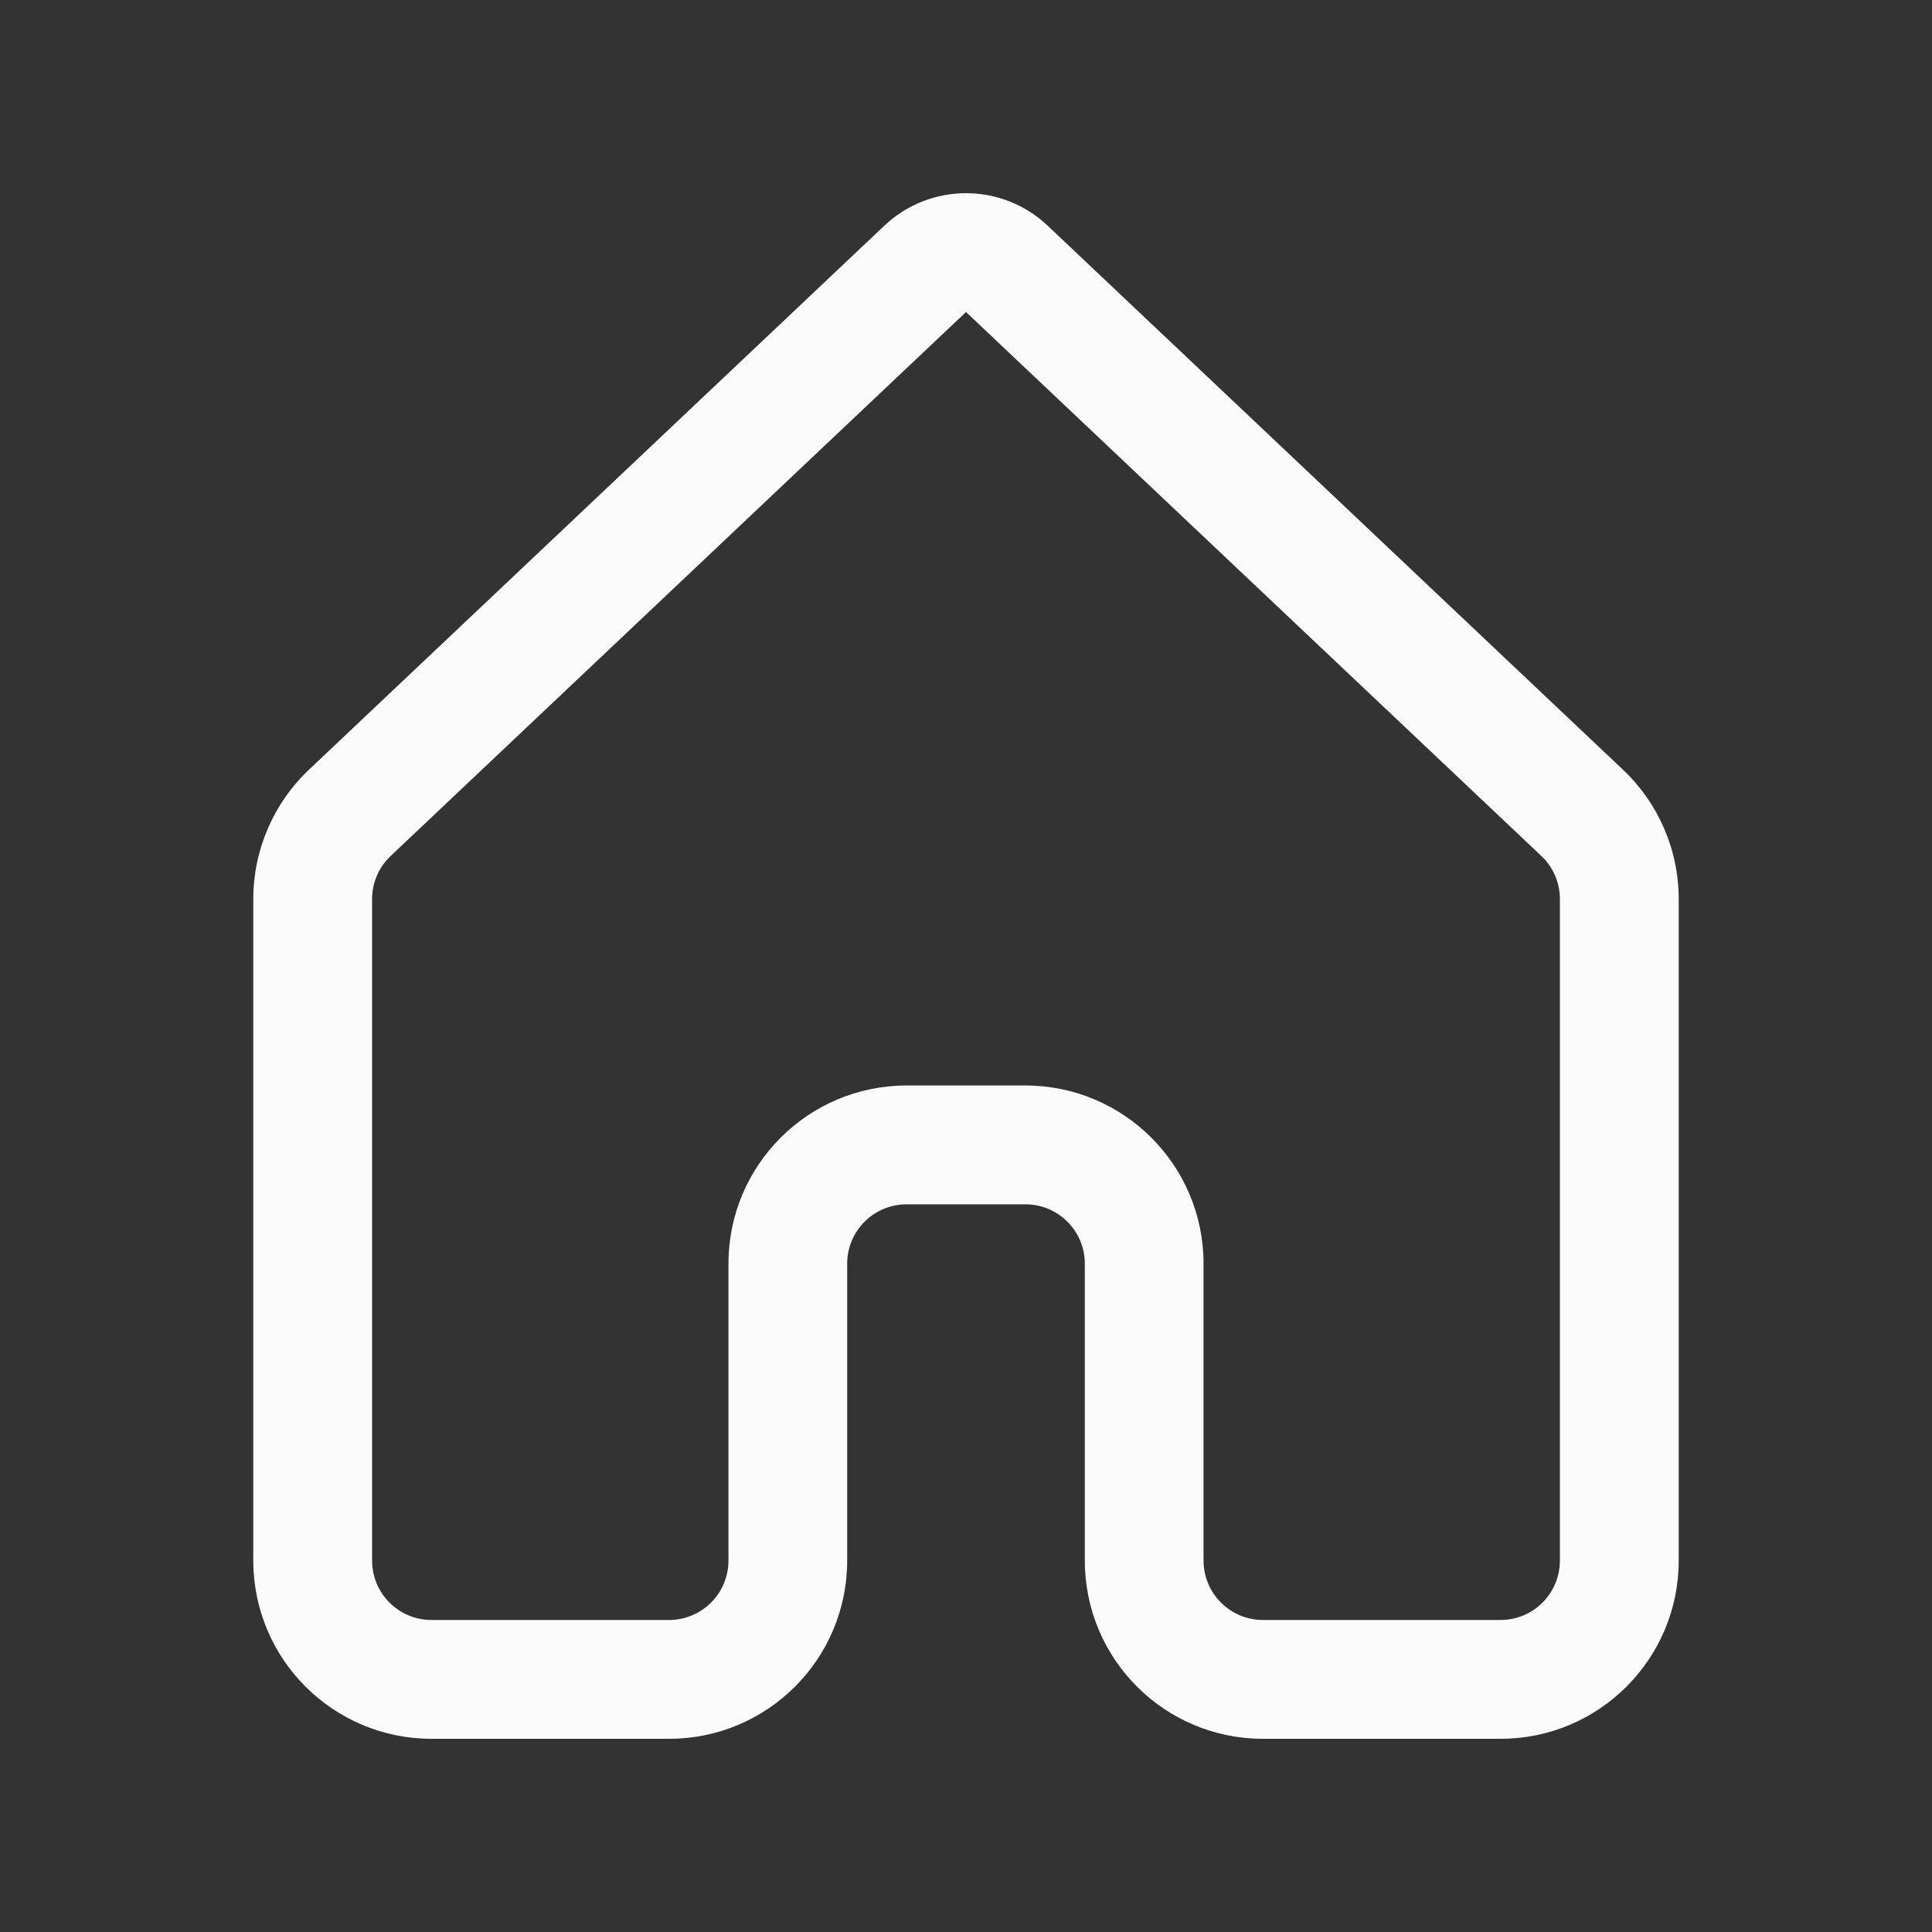 <svg width="20" height="20" viewBox="0 0 20 20" fill="none" xmlns="http://www.w3.org/2000/svg">
<rect x="0" y="0" width="20" height="20" fill="#333333" stroke="none"/>
<path d="M9.155 2.336C9.629 1.888 10.371 1.888 10.845 2.336L16.8 7.967C17.169 8.315 17.378 8.8 17.378 9.307V16.155C17.378 17.174 16.552 18 15.533 18H13.074C12.055 18 11.23 17.174 11.23 16.155V13.081C11.23 12.742 10.954 12.467 10.615 12.467H9.385C9.046 12.467 8.77 12.742 8.77 13.081V16.155C8.77 17.174 7.945 18 6.926 18H4.467C3.448 18 2.622 17.174 2.622 16.155V9.307C2.622 8.8 2.831 8.315 3.199 7.967L9.155 2.336ZM10 3.23L4.044 8.861C3.921 8.977 3.852 9.138 3.852 9.307V16.155C3.852 16.495 4.127 16.77 4.467 16.77H6.926C7.265 16.77 7.541 16.495 7.541 16.155V13.081C7.541 12.063 8.367 11.237 9.385 11.237H10.615C11.633 11.237 12.459 12.063 12.459 13.081V16.155C12.459 16.495 12.735 16.77 13.074 16.77H15.533C15.873 16.77 16.148 16.495 16.148 16.155V9.307C16.148 9.138 16.079 8.977 15.956 8.861L10 3.23Z" fill="#FAFAFA"/>
</svg>
